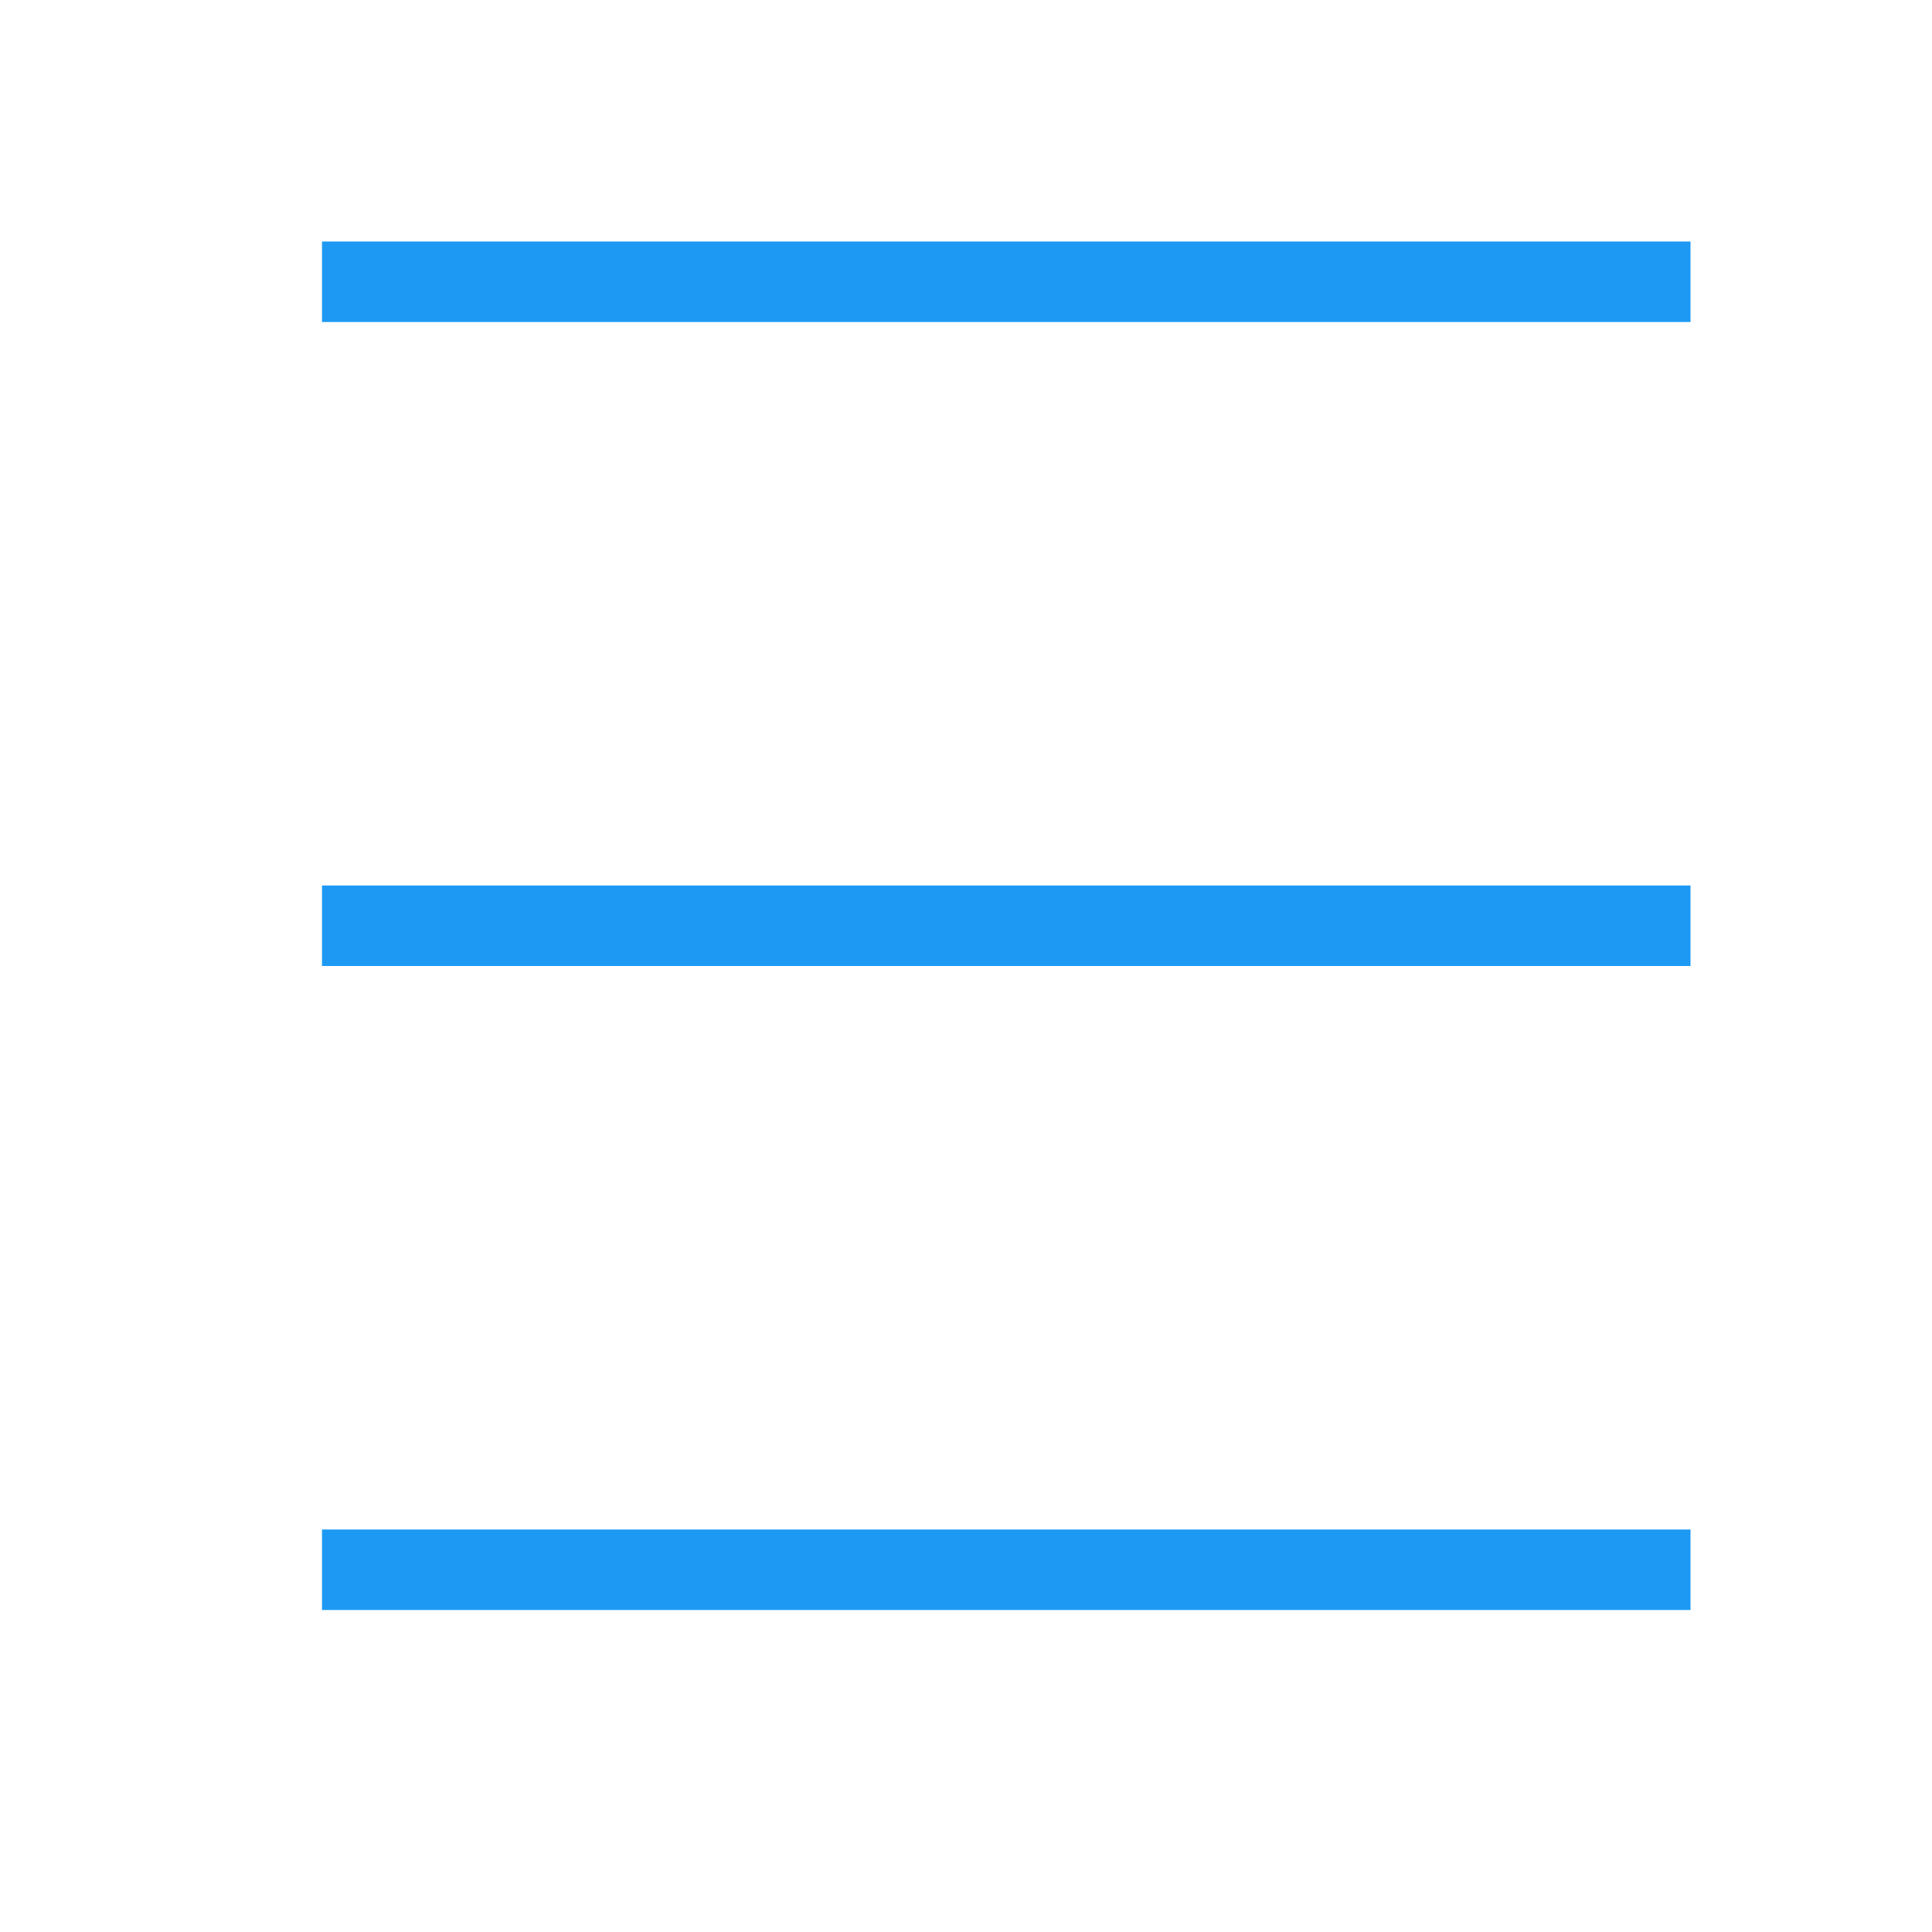 <svg xmlns="http://www.w3.org/2000/svg" viewBox="0 0 24 24">
 <path 
     style="fill:#1d99f3" 
     d="M 4 3 L 4 4 L 21 4 L 21 3 L 4 3 z M 4 11 L 4 12 L 21 12 L 21 11 L 4 11 z M 4 19 L 4 20 L 21 20 L 21 19 L 4 19 z "
     />
 </svg>
